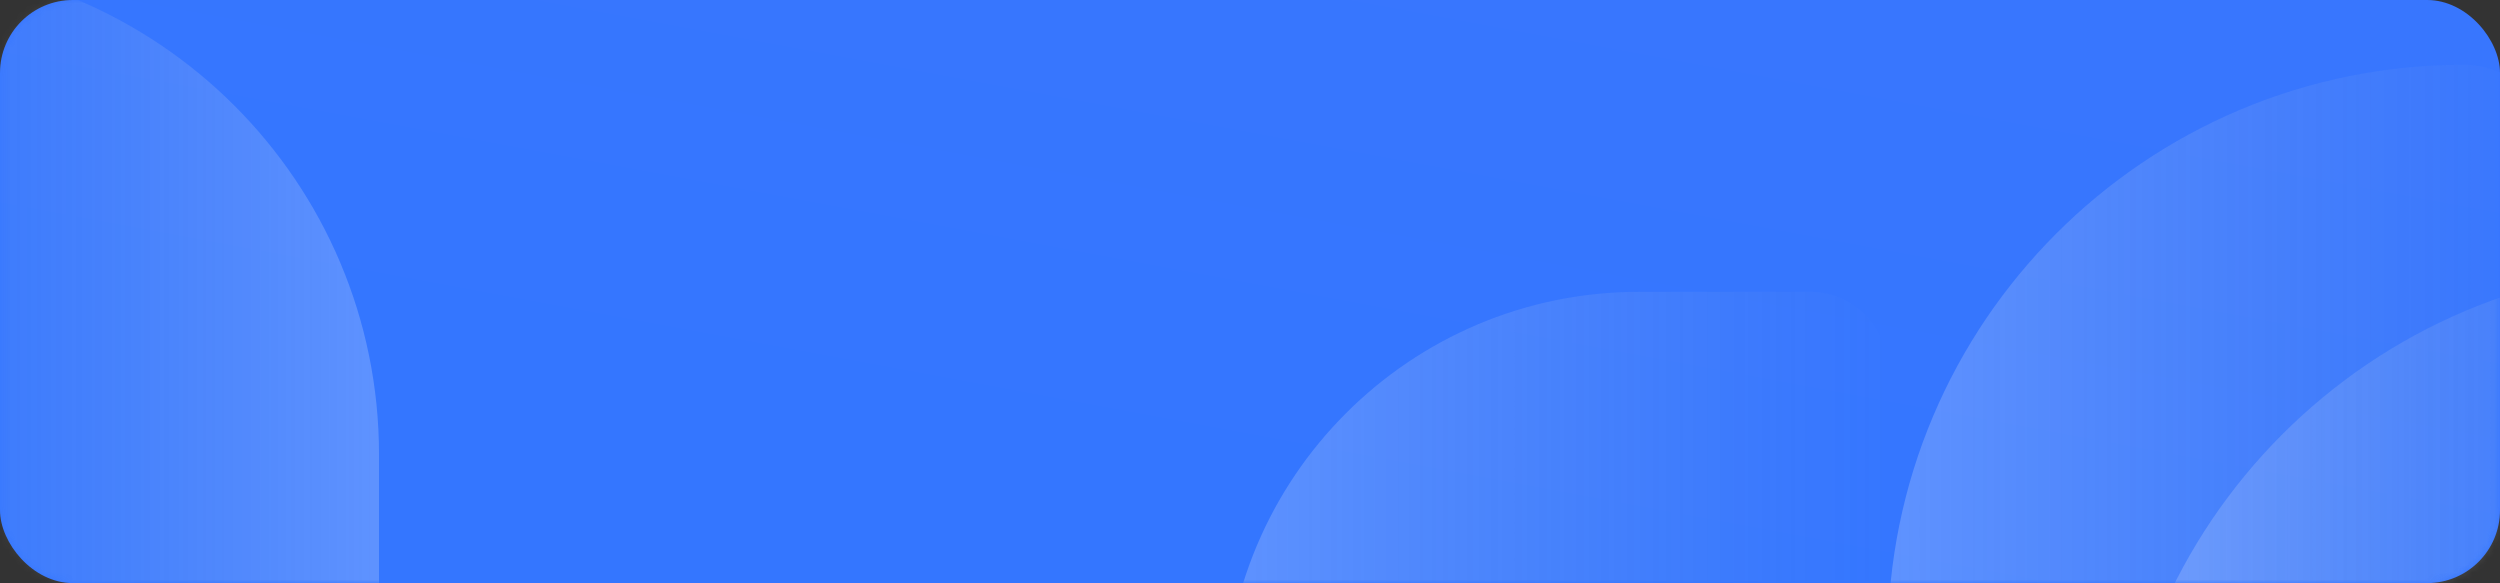 <svg xmlns="http://www.w3.org/2000/svg" xmlns:xlink="http://www.w3.org/1999/xlink" width="343" height="80" viewBox="0 0 343 80" fill="none">
<rect x="0" y="0" width="343" height="80" fill="#333333" stroke="none"/>
<rect  x="0" y="0" width="343" height="80" rx="10"    fill="url(#linear_fill_5_5408_0)" >
</rect>
<g mask="url(#mask-5_5408)">
<path     fill="url(#linear_fill_5_5409_0)"  d="M224.889 40.039L248.333 40.039C254.224 40.039 259 44.815 259 50.706L259 96.928L168 96.928L168 96.928C168 65.509 193.47 40.039 224.889 40.039Z">
</path>
</g>
<g mask="url(#mask-5_5408)">
<path     fill="url(#linear_fill_5_5410_0)"  d="M-15.714 -5.332L-15.714 -5.332C-21.395 -5.332 -26 -0.727 -26 4.954L-26 91.557L52 91.557L52 62.382C52 24.985 21.683 -5.332 -15.714 -5.332Z">
</path>
</g>
<g mask="url(#mask-5_5408)">
<path     fill="url(#linear_fill_5_5411_0)"  d="M338 8.889L338 8.889C344.627 8.889 350 14.261 350 20.889L350 96.889L259 96.889L259 87.889C259 44.258 294.37 8.889 338 8.889Z">
</path>
</g>
<g mask="url(#mask-5_5408)">
<path     fill="url(#linear_fill_5_5412_0)"  d="M369 36.445L369 36.445C375.627 36.445 381 41.818 381 48.445L381 124.445L290 124.445L290 115.445C290 71.815 325.37 36.445 369 36.445Z">
</path>
</g>
<defs>
<linearGradient id="linear_fill_5_5408_0" x1="226.202" y1="80" x2="241.023" y2="0" gradientUnits="userSpaceOnUse">
<stop offset="0" stop-color="#3476FF"  />
<stop offset="1" stop-color="#3876FE"  />
</linearGradient>
<mask id="mask-5_5408" style="mask-type:alpha" maskUnits="userSpaceOnUse">
<rect  x="0" y="0" width="343" height="80" rx="10"    fill="url(#linear_fill_5_5408_0)" >
</rect>
</mask>
<linearGradient id="linear_fill_5_5409_0" x1="168" y1="68.484" x2="259" y2="68.484" gradientUnits="userSpaceOnUse">
<stop offset="0" stop-color="#FFFFFF" stop-opacity="0.21" />
<stop offset="1" stop-color="#CCCCCC" stop-opacity="0" />
</linearGradient>
<linearGradient id="linear_fill_5_5410_0" x1="52" y1="43.113" x2="-26" y2="43.113" gradientUnits="userSpaceOnUse">
<stop offset="0" stop-color="#FFFFFF" stop-opacity="0.21" />
<stop offset="0.92" stop-color="#CCCCCC" stop-opacity="0" />
</linearGradient>
<linearGradient id="linear_fill_5_5411_0" x1="259" y1="52.889" x2="350" y2="52.889" gradientUnits="userSpaceOnUse">
<stop offset="0" stop-color="#FFFFFF" stop-opacity="0.21" />
<stop offset="1" stop-color="#CCCCCC" stop-opacity="0" />
</linearGradient>
<linearGradient id="linear_fill_5_5412_0" x1="290" y1="80.445" x2="381" y2="80.445" gradientUnits="userSpaceOnUse">
<stop offset="0" stop-color="#FFFFFF" stop-opacity="0.21" />
<stop offset="1" stop-color="#CCCCCC" stop-opacity="0" />
</linearGradient>
</defs>
</svg>
